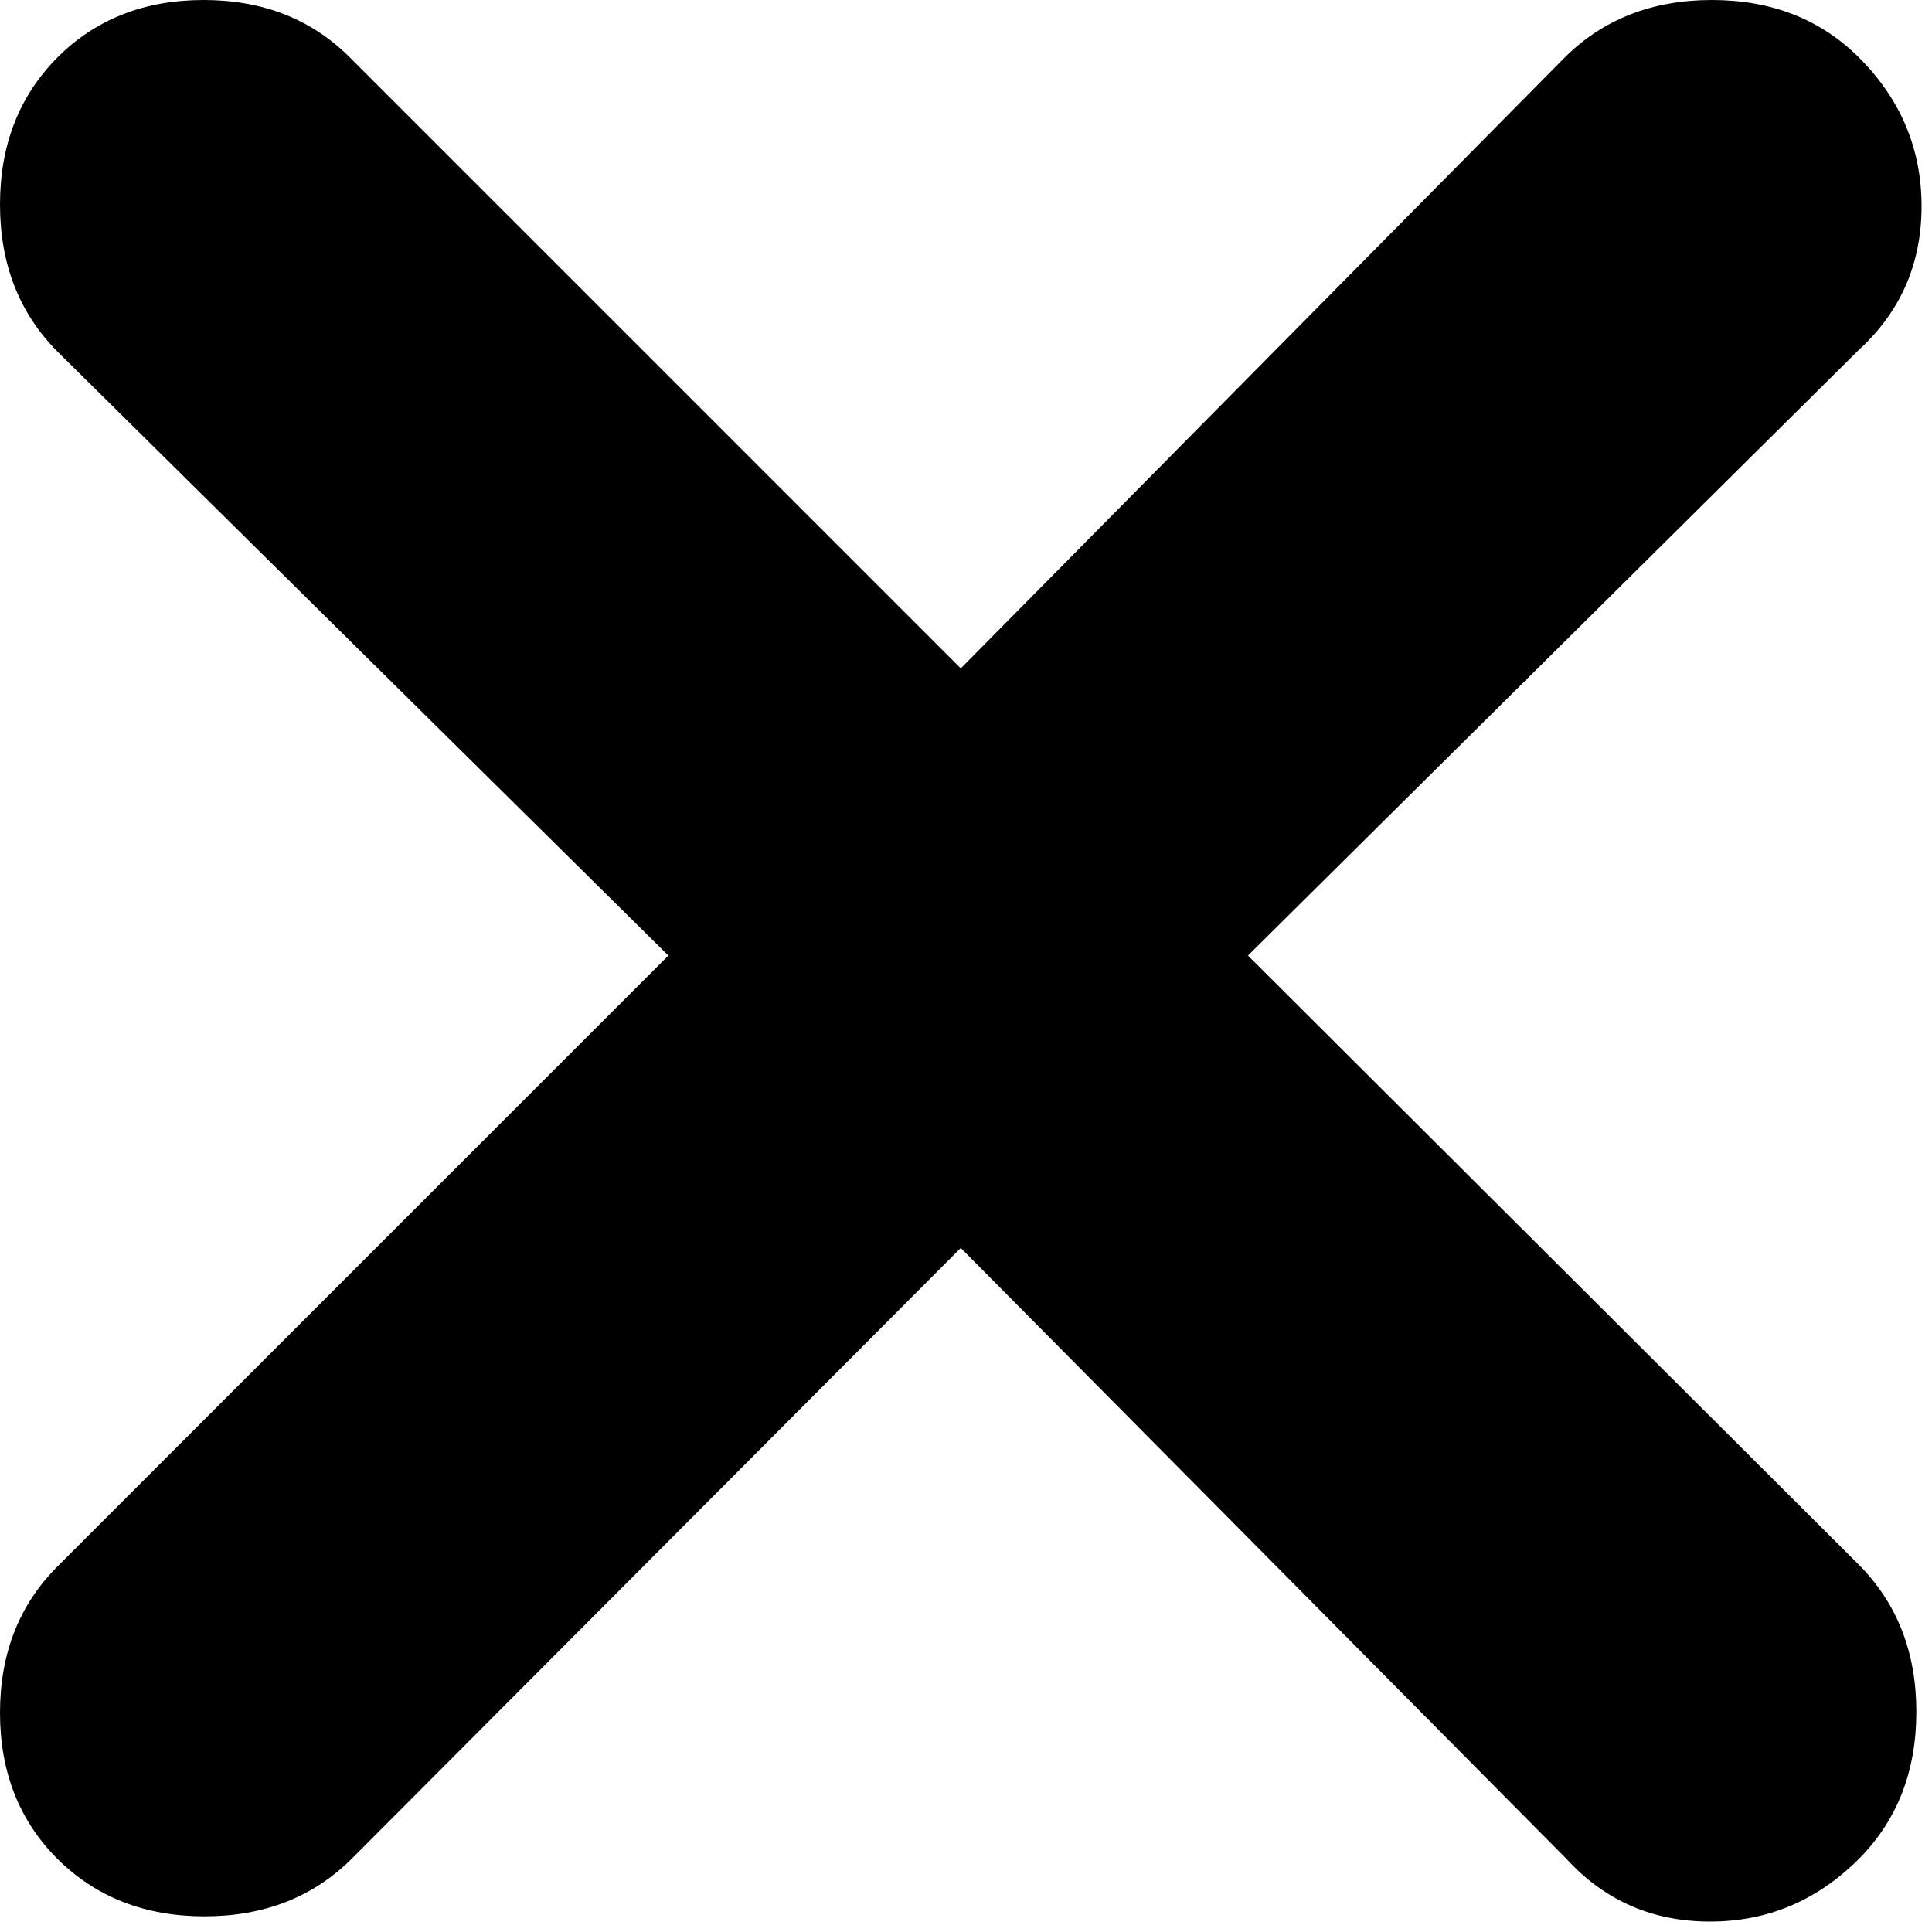 <svg width="37" height="37" viewBox="0 0 37 37" fill="none" xmlns="http://www.w3.org/2000/svg">
<path d="M18.4 23.9L6.733 35.6C5.995 36.333 5.056 36.7 3.916 36.7C2.776 36.7 1.838 36.333 1.1 35.6C0.367 34.867 0 33.933 0 32.8C0 31.667 0.367 30.733 1.1 30L12.8 18.3L1.1 6.733C0.367 5.995 0 5.056 0 3.916C0 2.776 0.367 1.838 1.1 1.1C1.833 0.367 2.767 0 3.9 0C5.033 0 5.967 0.367 6.7 1.1L18.4 12.8L29.967 1.1C30.705 0.367 31.644 0 32.784 0C33.924 0 34.862 0.367 35.6 1.1C36.4 1.9 36.8 2.85 36.8 3.95C36.8 5.05 36.4 5.967 35.6 6.7L23.9 18.3L35.6 29.967C36.333 30.705 36.7 31.644 36.7 32.784C36.7 33.924 36.333 34.862 35.6 35.6C34.8 36.4 33.85 36.8 32.75 36.8C31.65 36.8 30.733 36.4 30 35.6L18.4 23.9Z" fill="black"/>
</svg>
